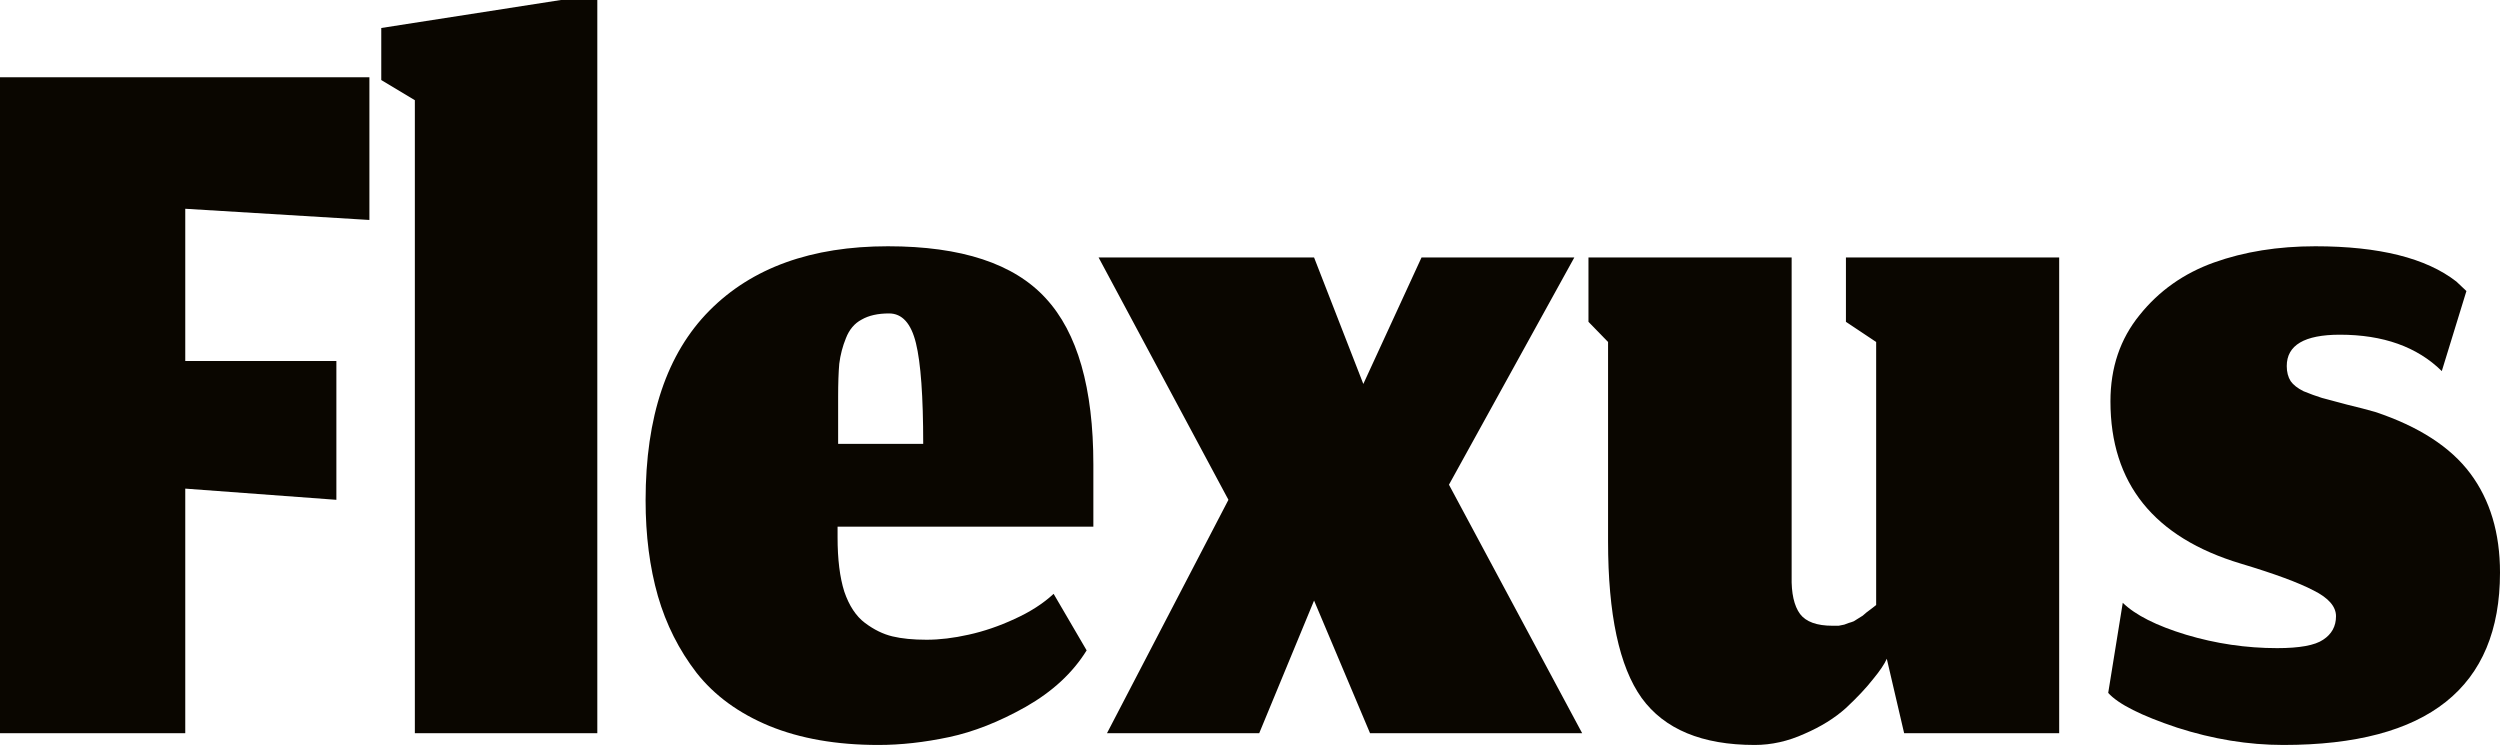 <svg width="67" height="20" viewBox="0 0 67 20" fill="none" xmlns="http://www.w3.org/2000/svg">
<path d="M4.965 19.65H0V2.07H9.9V5.895L4.965 5.595V9.675H9.015V13.395L4.965 13.095V19.65Z" fill="#0A0600"/>
<path d="M11.118 19.65V2.685L10.218 2.145V0.75L15.033 0H16.008V19.65H11.118Z" fill="#0A0600"/>
<path d="M24.742 11.895C24.742 10.625 24.677 9.725 24.547 9.195C24.417 8.665 24.177 8.4 23.827 8.4C23.527 8.4 23.282 8.455 23.092 8.565C22.902 8.665 22.762 8.83 22.672 9.06C22.582 9.28 22.522 9.51 22.492 9.75C22.472 9.98 22.462 10.275 22.462 10.635V11.895H24.742ZM23.542 19.965C22.422 19.965 21.447 19.795 20.617 19.455C19.797 19.115 19.147 18.64 18.667 18.03C18.197 17.42 17.852 16.735 17.632 15.975C17.412 15.205 17.302 14.35 17.302 13.41C17.302 11.17 17.872 9.475 19.012 8.325C20.152 7.175 21.747 6.6 23.797 6.6C25.767 6.6 27.177 7.065 28.027 7.995C28.877 8.915 29.302 10.4 29.302 12.45V14.115H22.447V14.4C22.447 14.99 22.507 15.475 22.627 15.855C22.757 16.235 22.942 16.515 23.182 16.695C23.422 16.875 23.667 16.995 23.917 17.055C24.167 17.115 24.472 17.145 24.832 17.145C25.182 17.145 25.557 17.1 25.957 17.01C26.367 16.92 26.777 16.78 27.187 16.59C27.607 16.4 27.957 16.175 28.237 15.915L29.122 17.43C28.752 18.03 28.207 18.535 27.487 18.945C26.777 19.345 26.092 19.615 25.432 19.755C24.772 19.895 24.142 19.965 23.542 19.965Z" fill="#0A0600"/>
<path d="M33.747 19.65H29.667L32.922 13.395L29.442 6.9H35.217L36.537 10.29L38.097 6.9H42.192L38.832 12.99L42.402 19.65H36.717L35.217 16.095L33.747 19.65Z" fill="#0A0600"/>
<path d="M50.566 17.655C50.506 17.795 50.381 17.98 50.191 18.21C50.011 18.44 49.771 18.695 49.471 18.975C49.171 19.245 48.801 19.475 48.361 19.665C47.921 19.865 47.476 19.965 47.026 19.965C45.616 19.965 44.606 19.545 43.996 18.705C43.396 17.865 43.096 16.465 43.096 14.505V9.165L42.571 8.625V6.9H48.016V15.45C48.006 15.9 48.081 16.235 48.241 16.455C48.401 16.665 48.691 16.77 49.111 16.77C49.171 16.77 49.226 16.77 49.276 16.77C49.326 16.76 49.376 16.75 49.426 16.74C49.476 16.72 49.516 16.705 49.546 16.695C49.586 16.685 49.631 16.67 49.681 16.65C49.731 16.62 49.771 16.595 49.801 16.575C49.831 16.555 49.871 16.53 49.921 16.5C49.971 16.46 50.006 16.43 50.026 16.41C50.056 16.39 50.096 16.36 50.146 16.32C50.206 16.27 50.251 16.235 50.281 16.215V9.165L49.471 8.625V6.9H55.186V19.65H51.031L50.566 17.655Z" fill="#0A0600"/>
<path d="M61.195 19.965C60.255 19.965 59.305 19.81 58.345 19.5C57.385 19.18 56.77 18.87 56.5 18.57L56.89 16.155C57.23 16.485 57.795 16.77 58.585 17.01C59.385 17.25 60.2 17.37 61.03 17.37C61.63 17.37 62.04 17.295 62.26 17.145C62.49 16.995 62.605 16.785 62.605 16.515C62.605 16.255 62.405 16.025 62.005 15.825C61.605 15.615 60.955 15.375 60.055 15.105C57.725 14.405 56.56 12.955 56.56 10.755C56.56 9.855 56.82 9.085 57.34 8.445C57.86 7.795 58.525 7.325 59.335 7.035C60.145 6.745 61.05 6.6 62.05 6.6C63.76 6.6 65.02 6.915 65.83 7.545C66.01 7.715 66.1 7.8 66.1 7.8L65.44 9.945C64.78 9.295 63.87 8.97 62.71 8.97C61.76 8.97 61.285 9.25 61.285 9.81C61.285 9.97 61.32 10.105 61.39 10.215C61.46 10.315 61.575 10.405 61.735 10.485C61.905 10.555 62.07 10.615 62.23 10.665C62.39 10.705 62.615 10.765 62.905 10.845C63.195 10.915 63.445 10.98 63.655 11.04C64.825 11.43 65.675 11.98 66.205 12.69C66.735 13.4 67 14.285 67 15.345C67 18.425 65.065 19.965 61.195 19.965Z" fill="#0A0600"/>
</svg>

